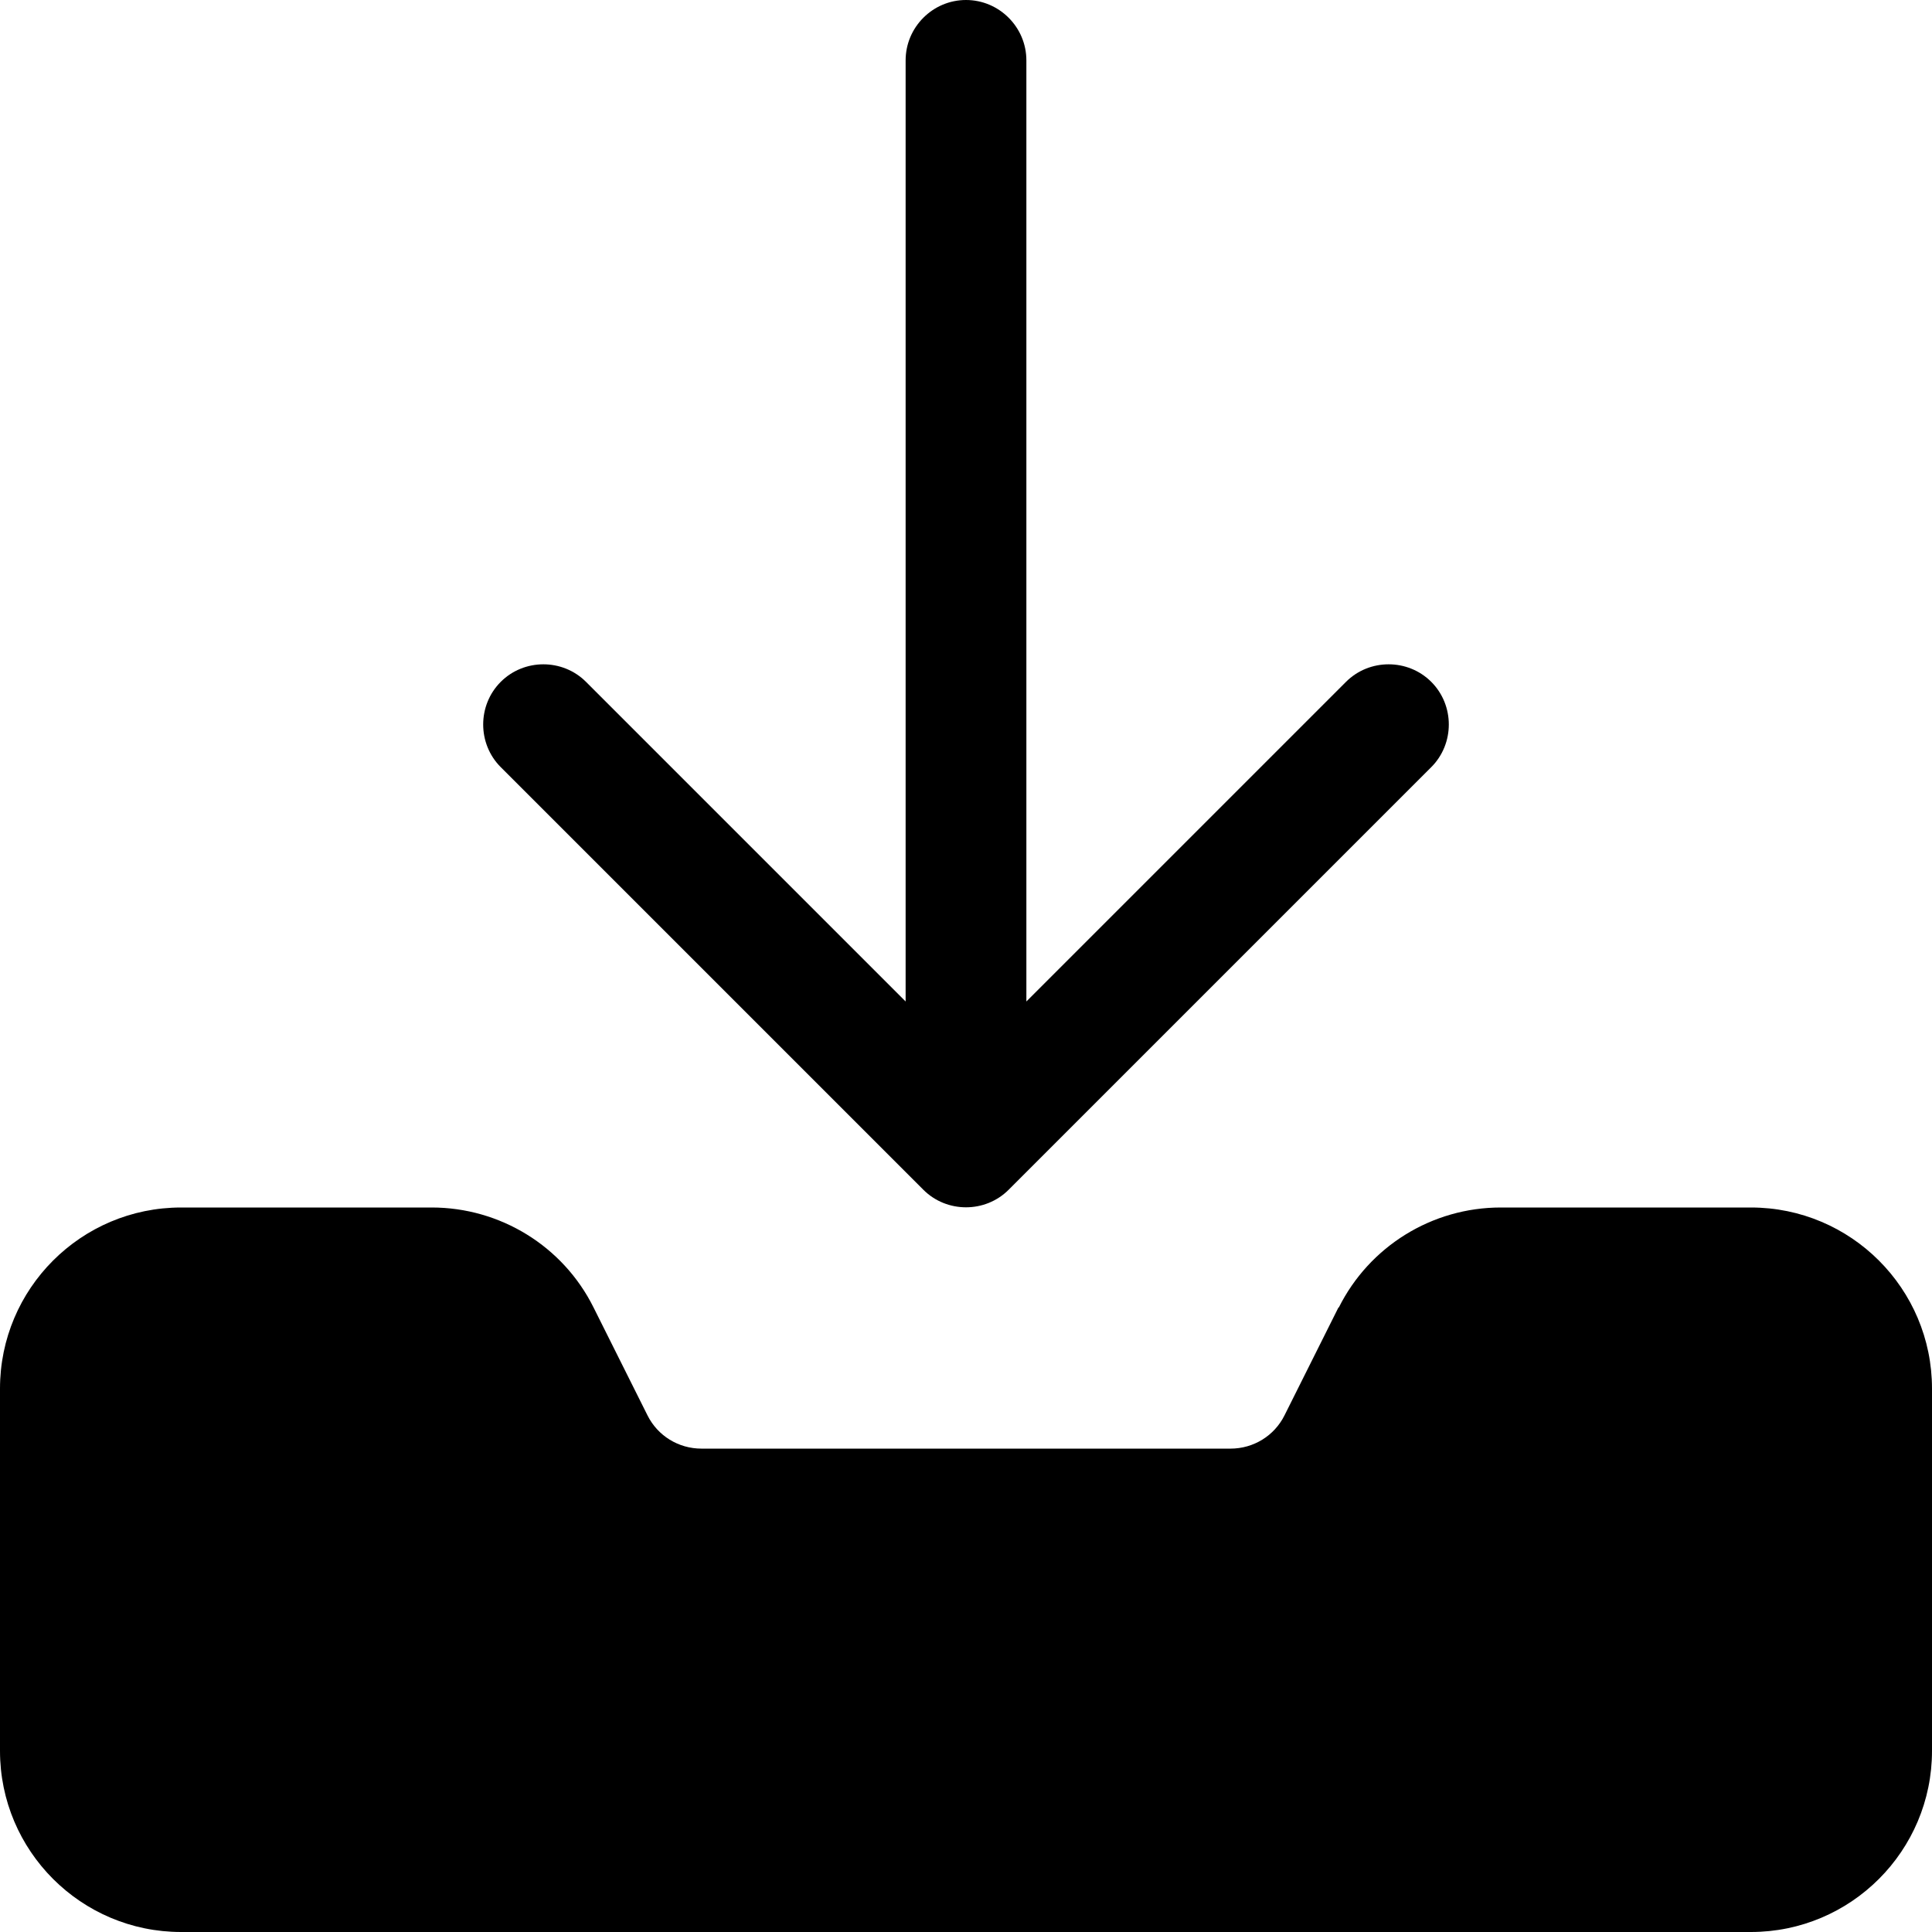 <svg xmlns="http://www.w3.org/2000/svg" viewBox="0 0 512 512"><path class="pr-icon-duotone-secondary" d="M158 386.7l-17.4-36.9c-4-8.4-12.4-13.8-21.7-13.8l-78.8 0c-13.3 0-24 10.7-24 24v112c0 13.3 10.7 24 24 24l431.3 0c13.3 0 24-10.7 24-24V360c0-13.3-10.7-24-24-24l-77.8 0c-8.2 0-15.8 4.2-20.2 11.1l-27 42.3c-4.4 6.9-12 11.1-20.2 11.1H179.7c-9.3 0-17.8-5.4-21.7-13.8z"/><path class="pr-icon-duotone-primary" d="M272 16c0-8.8-7.2-16-16-16s-16 7.2-16 16l0 249.4-84.7-84.7c-6.2-6.2-16.4-6.2-22.6 0s-6.2 16.4 0 22.6l112 112c6.2 6.2 16.4 6.2 22.6 0l112-112c6.2-6.2 6.2-16.4 0-22.6s-16.4-6.2-22.6 0L272 265.4 272 16zM48 352l66.3 0c6.1 0 11.6 3.4 14.3 8.8L143 389.5c8.1 16.3 24.8 26.5 42.9 26.5l140.2 0c18.2 0 34.8-10.3 42.9-26.5l-28.6-14.3L369 389.5l14.3-28.6c2.7-5.4 8.3-8.8 14.3-8.8l66.3 0c8.8 0 16 7.2 16 16l0 96c0 8.8-7.2 16-16 16L48 480c-8.8 0-16-7.2-16-16l0-96c0-8.8 7.2-16 16-16zm306.7-5.5l-14.3 28.6c-2.7 5.4-8.2 8.8-14.3 8.8l-140.2 0c-6.1 0-11.6-3.4-14.3-8.8l-14.3-28.6c-8.1-16.3-24.8-26.5-42.9-26.5L48 320c-26.5 0-48 21.5-48 48l0 96c0 26.5 21.5 48 48 48l416 0c26.5 0 48-21.5 48-48l0-96c0-26.5-21.5-48-48-48l-66.3 0c-18.2 0-34.8 10.3-42.9 26.5z"/></svg>